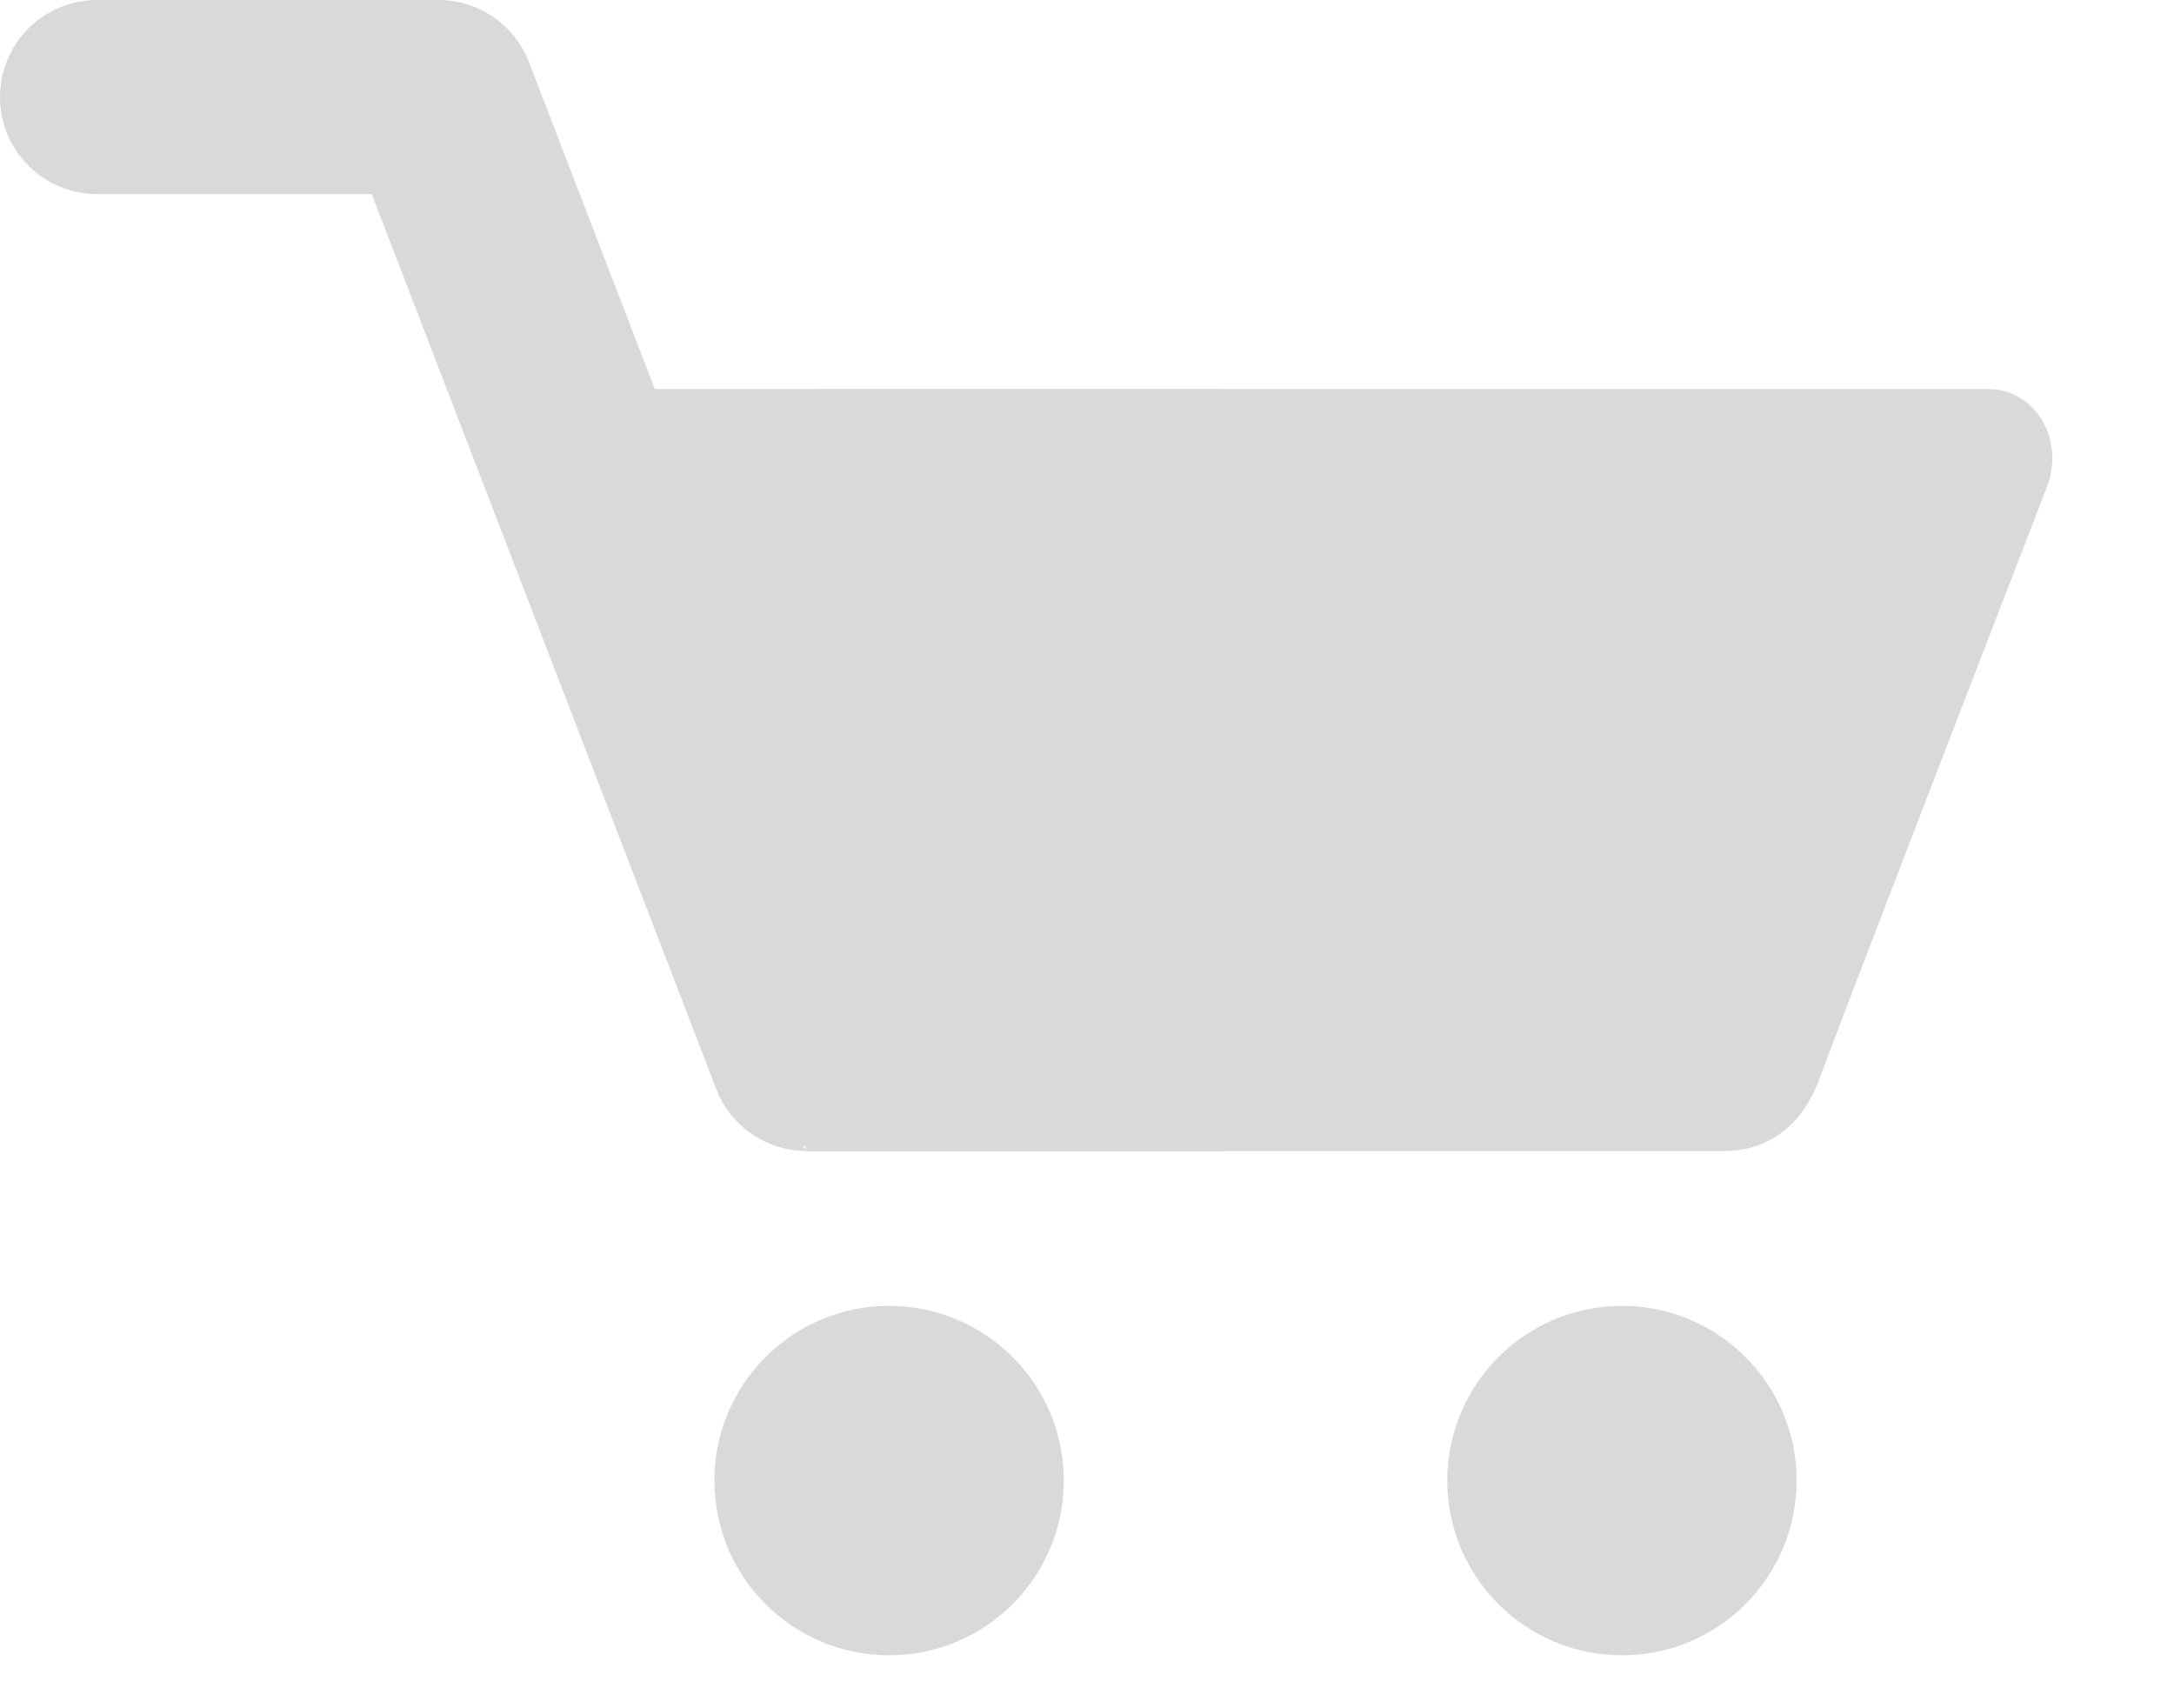 <?xml version="1.0" encoding="utf-8"?>
<!-- Generator: Adobe Illustrator 15.1.0, SVG Export Plug-In . SVG Version: 6.00 Build 0)  -->
<!DOCTYPE svg PUBLIC "-//W3C//DTD SVG 1.1//EN" "http://www.w3.org/Graphics/SVG/1.1/DTD/svg11.dtd">
<svg version="1.1" id="Layer_1" xmlns="http://www.w3.org/2000/svg" xmlns:xlink="http://www.w3.org/1999/xlink" x="0px" y="0px"
	 width="28px" height="22px" viewBox="0 0 28 22" enable-background="new 0 0 28 22" xml:space="preserve">
<g>
	<polygon fill="#D9D9D9" points="7.145,5.01 10.391,14.824 15.757,14.824 15.757,5.01 	"/>
	<path fill="#D9D9D9" d="M26.362,6.275c-0.796,2.059-2.468,6.385-2.938,7.643c-0.188,0.502-0.582,0.906-1.224,0.906H10.391
		l0.12-9.814c0,0,11.324,0,15.099,0C26.203,5.01,26.603,5.652,26.362,6.275z"/>
	<g>
		<path fill="#D9D9D9" d="M10.391,14.824c-0.503,0-0.977-0.305-1.167-0.801L4.788,2.5H1.25C0.56,2.5,0,1.939,0,1.25
			C0,0.558,0.56,0,1.25,0h4.396c0.518,0,0.982,0.318,1.167,0.801l4.744,12.324c0.248,0.645-0.521,1.367-1.166,1.615
			C10.243,14.797,10.539,14.824,10.391,14.824z"/>
	</g>
	<circle fill="#D9D9D9" cx="20.89" cy="19.068" r="2.25"/>
	<circle fill="#D9D9D9" cx="11.451" cy="19.068" r="2.25"/>
</g>
</svg>
